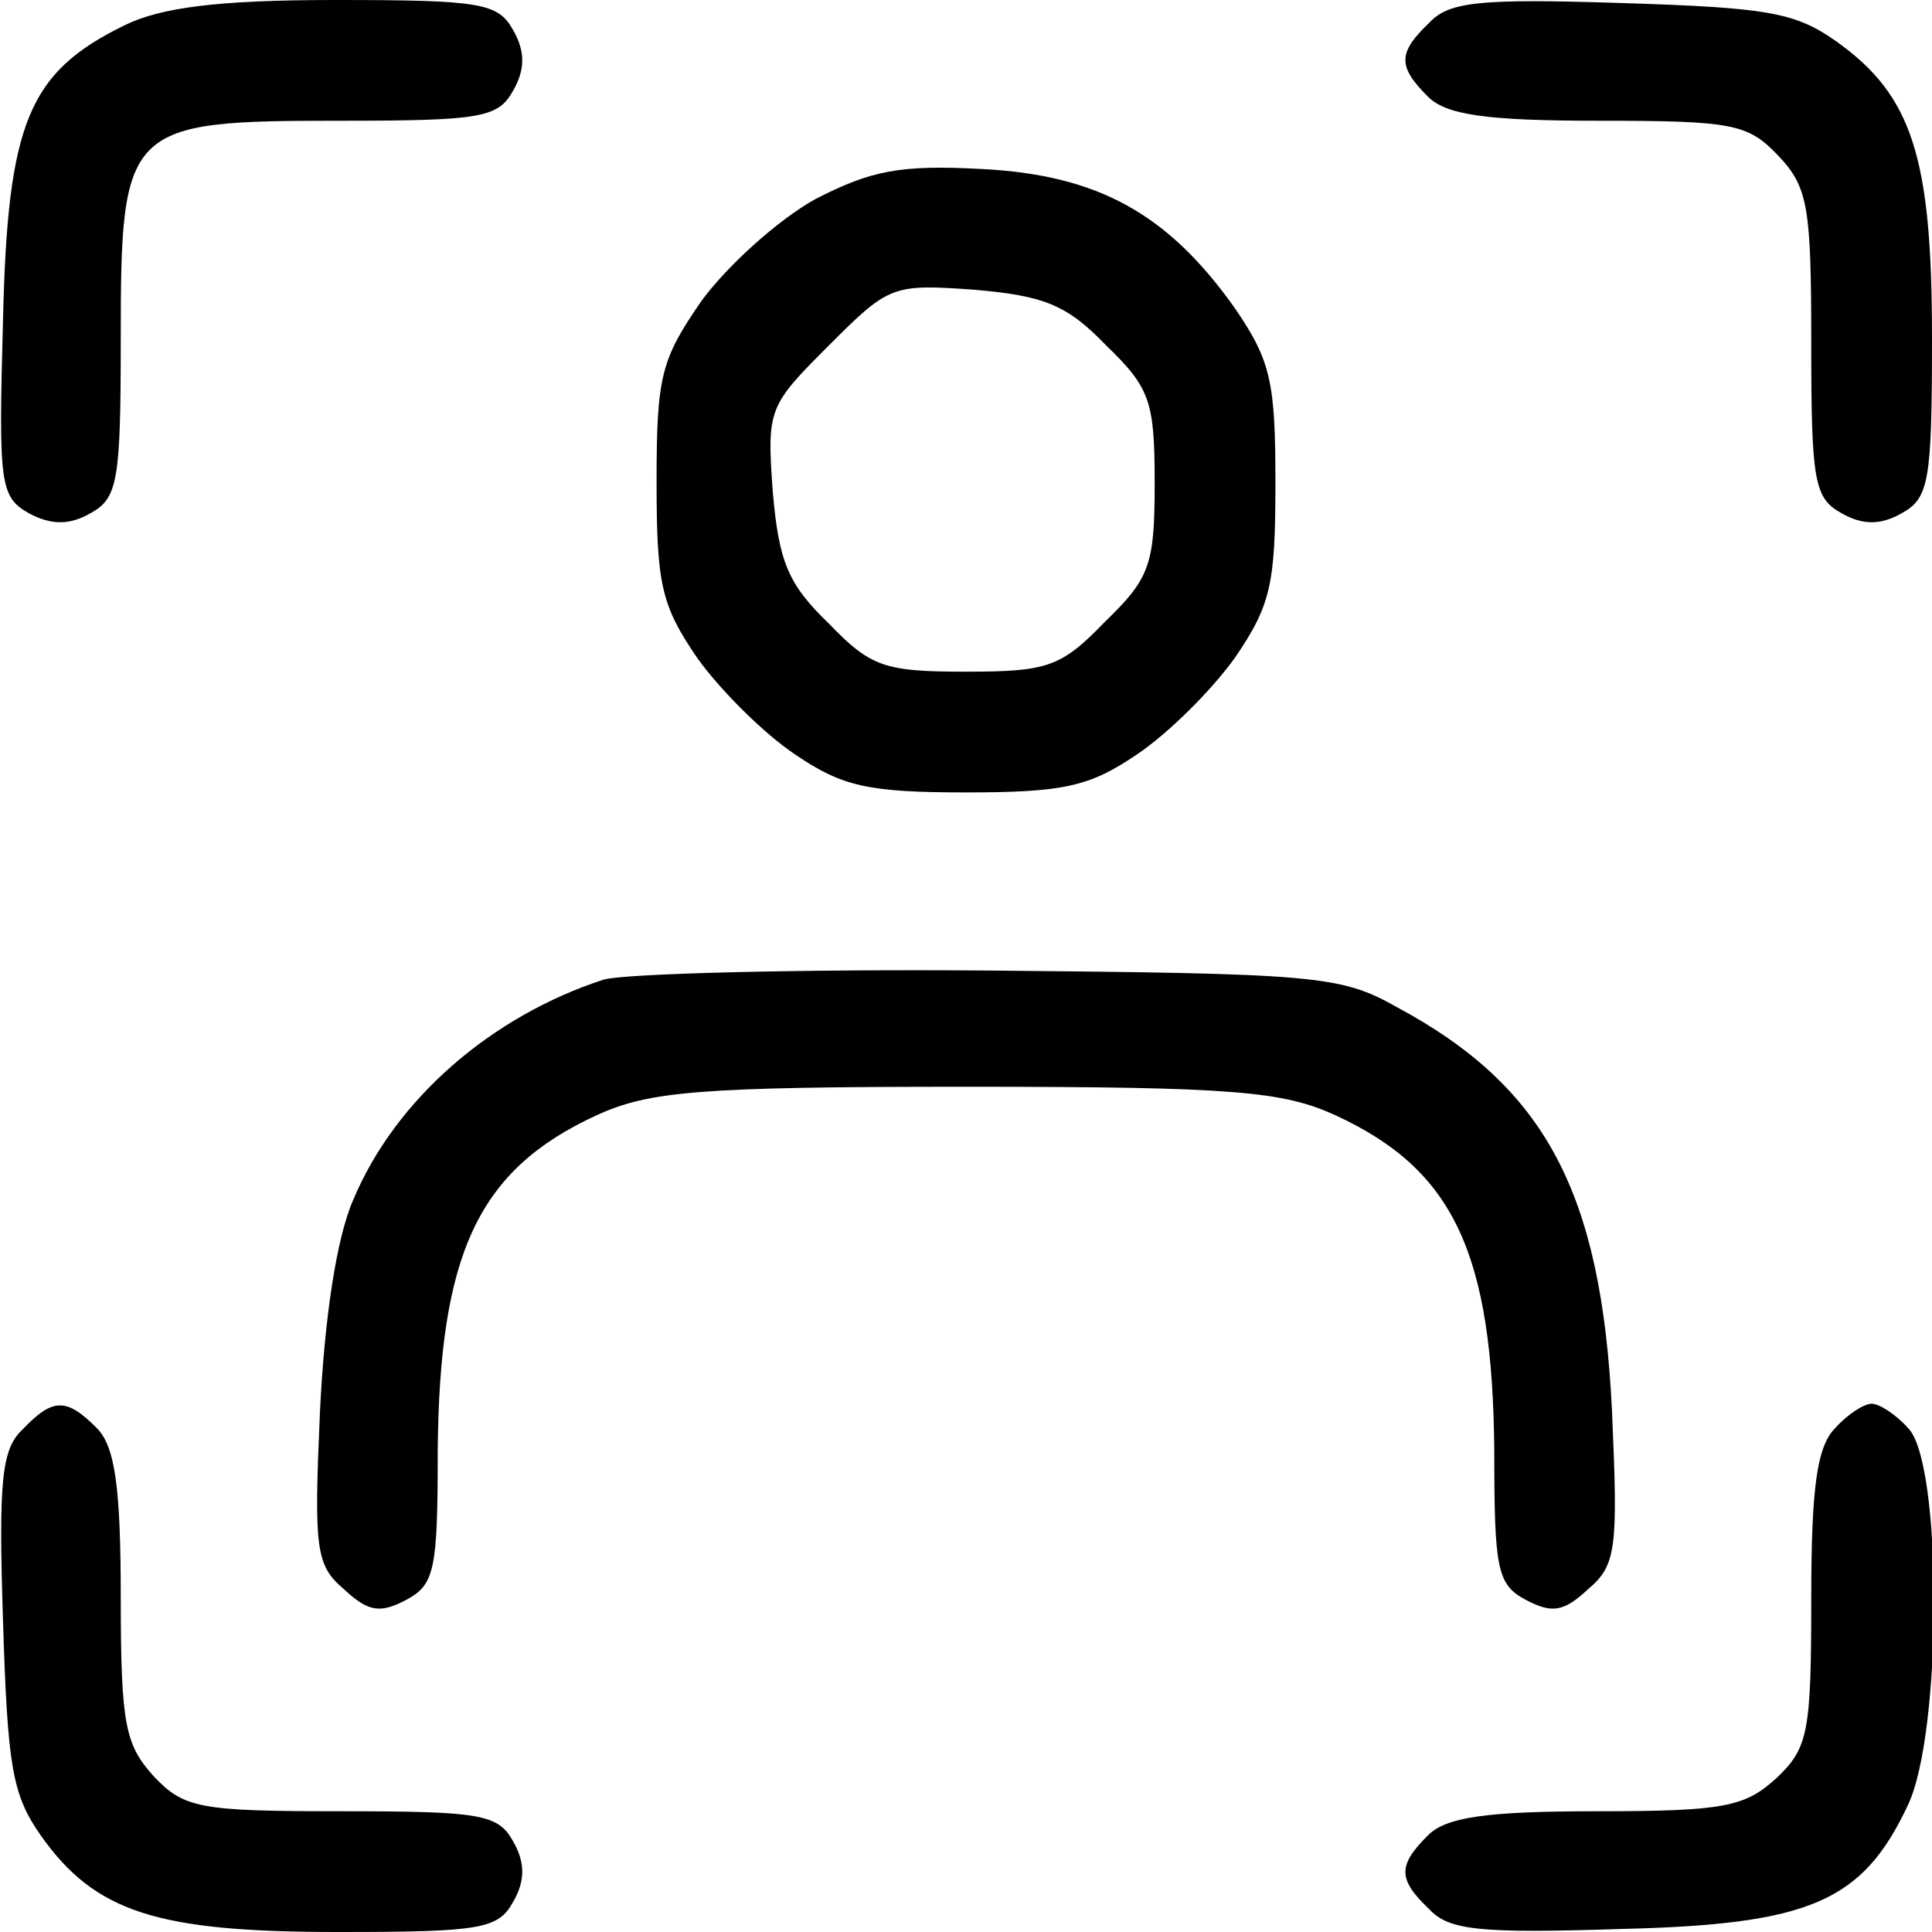 <?xml version="1.0" standalone="no"?>
<!DOCTYPE svg PUBLIC "-//W3C//DTD SVG 20010904//EN"
 "http://www.w3.org/TR/2001/REC-SVG-20010904/DTD/svg10.dtd">
<svg version="1.0" xmlns="http://www.w3.org/2000/svg"
 width="128pt" height="128pt" viewBox="0 0 128 128"
 preserveAspectRatio="xMidYMid meet">

<g transform="translate(0,128) scale(0.1,-0.1)"
fill="#000000" stroke="none">
<path d="M82 1263 c-63 -31 -77 -64 -80 -195 -3 -109 -2 -117 17 -128 15 -8
27 -8 41 0 18 10 20 21 20 115 0 142 3 145 145 145 94 0 105 2 115 20 8 14 8
26 0 40 -10 18 -21 20 -118 20 -78 0 -116 -5 -140 -17z"/>
<path d="M947 1265 c-21 -20 -21 -29 -1 -49 12 -12 38 -16 113 -16 89 0 99 -2
119 -23 20 -21 22 -34 22 -125 0 -91 2 -102 20 -112 14 -8 26 -8 40 0 18 10
20 21 20 116 0 120 -13 161 -64 197 -27 19 -46 22 -142 25 -93 3 -114 1 -127
-13z"/>
<path d="M540 1148 c-25 -14 -58 -44 -75 -67 -27 -39 -30 -50 -30 -120 0 -68
3 -82 27 -117 15 -21 44 -50 65 -64 31 -21 48 -25 113 -25 65 0 82 4 113 25
21 14 50 43 65 64 24 35 27 49 27 116 0 67 -3 81 -27 116 -44 62 -90 88 -167
92 -55 3 -74 -1 -111 -20z m193 -97 c29 -28 32 -37 32 -91 0 -54 -3 -63 -33
-92 -29 -30 -38 -33 -92 -33 -54 0 -63 3 -91 32 -27 26 -33 41 -37 87 -4 55
-3 57 37 97 40 40 42 41 97 37 46 -4 61 -10 87 -37z"/>
<path d="M400 631 c-74 -24 -138 -79 -166 -146 -11 -25 -19 -78 -22 -140 -4
-91 -3 -102 16 -118 16 -15 24 -16 41 -7 19 10 21 20 21 98 1 132 27 187 105
223 35 16 67 19 245 19 178 0 210 -3 245 -19 78 -36 104 -91 105 -223 0 -78 2
-88 21 -98 17 -9 25 -8 41 7 19 16 20 27 16 118 -7 145 -44 215 -143 268 -37
21 -55 22 -270 24 -126 1 -241 -2 -255 -6z"/>
<path d="M15 333 c-14 -13 -16 -34 -13 -127 3 -96 6 -115 25 -142 36 -51 77
-64 197 -64 95 0 106 2 116 20 8 14 8 26 0 40 -10 18 -21 20 -114 20 -94 0
-104 2 -124 23 -19 21 -22 34 -22 119 0 74 -4 100 -16 112 -20 20 -29 20 -49
-1z"/>
<path d="M1216 334 c-12 -12 -16 -38 -16 -113 0 -89 -2 -99 -23 -119 -21 -19
-34 -22 -119 -22 -74 0 -100 -4 -112 -16 -20 -20 -20 -29 1 -49 13 -14 34 -16
127 -13 125 3 160 18 190 82 23 48 23 228 0 250 -8 9 -19 16 -24 16 -5 0 -16
-7 -24 -16z"/>
</g>
</svg>
